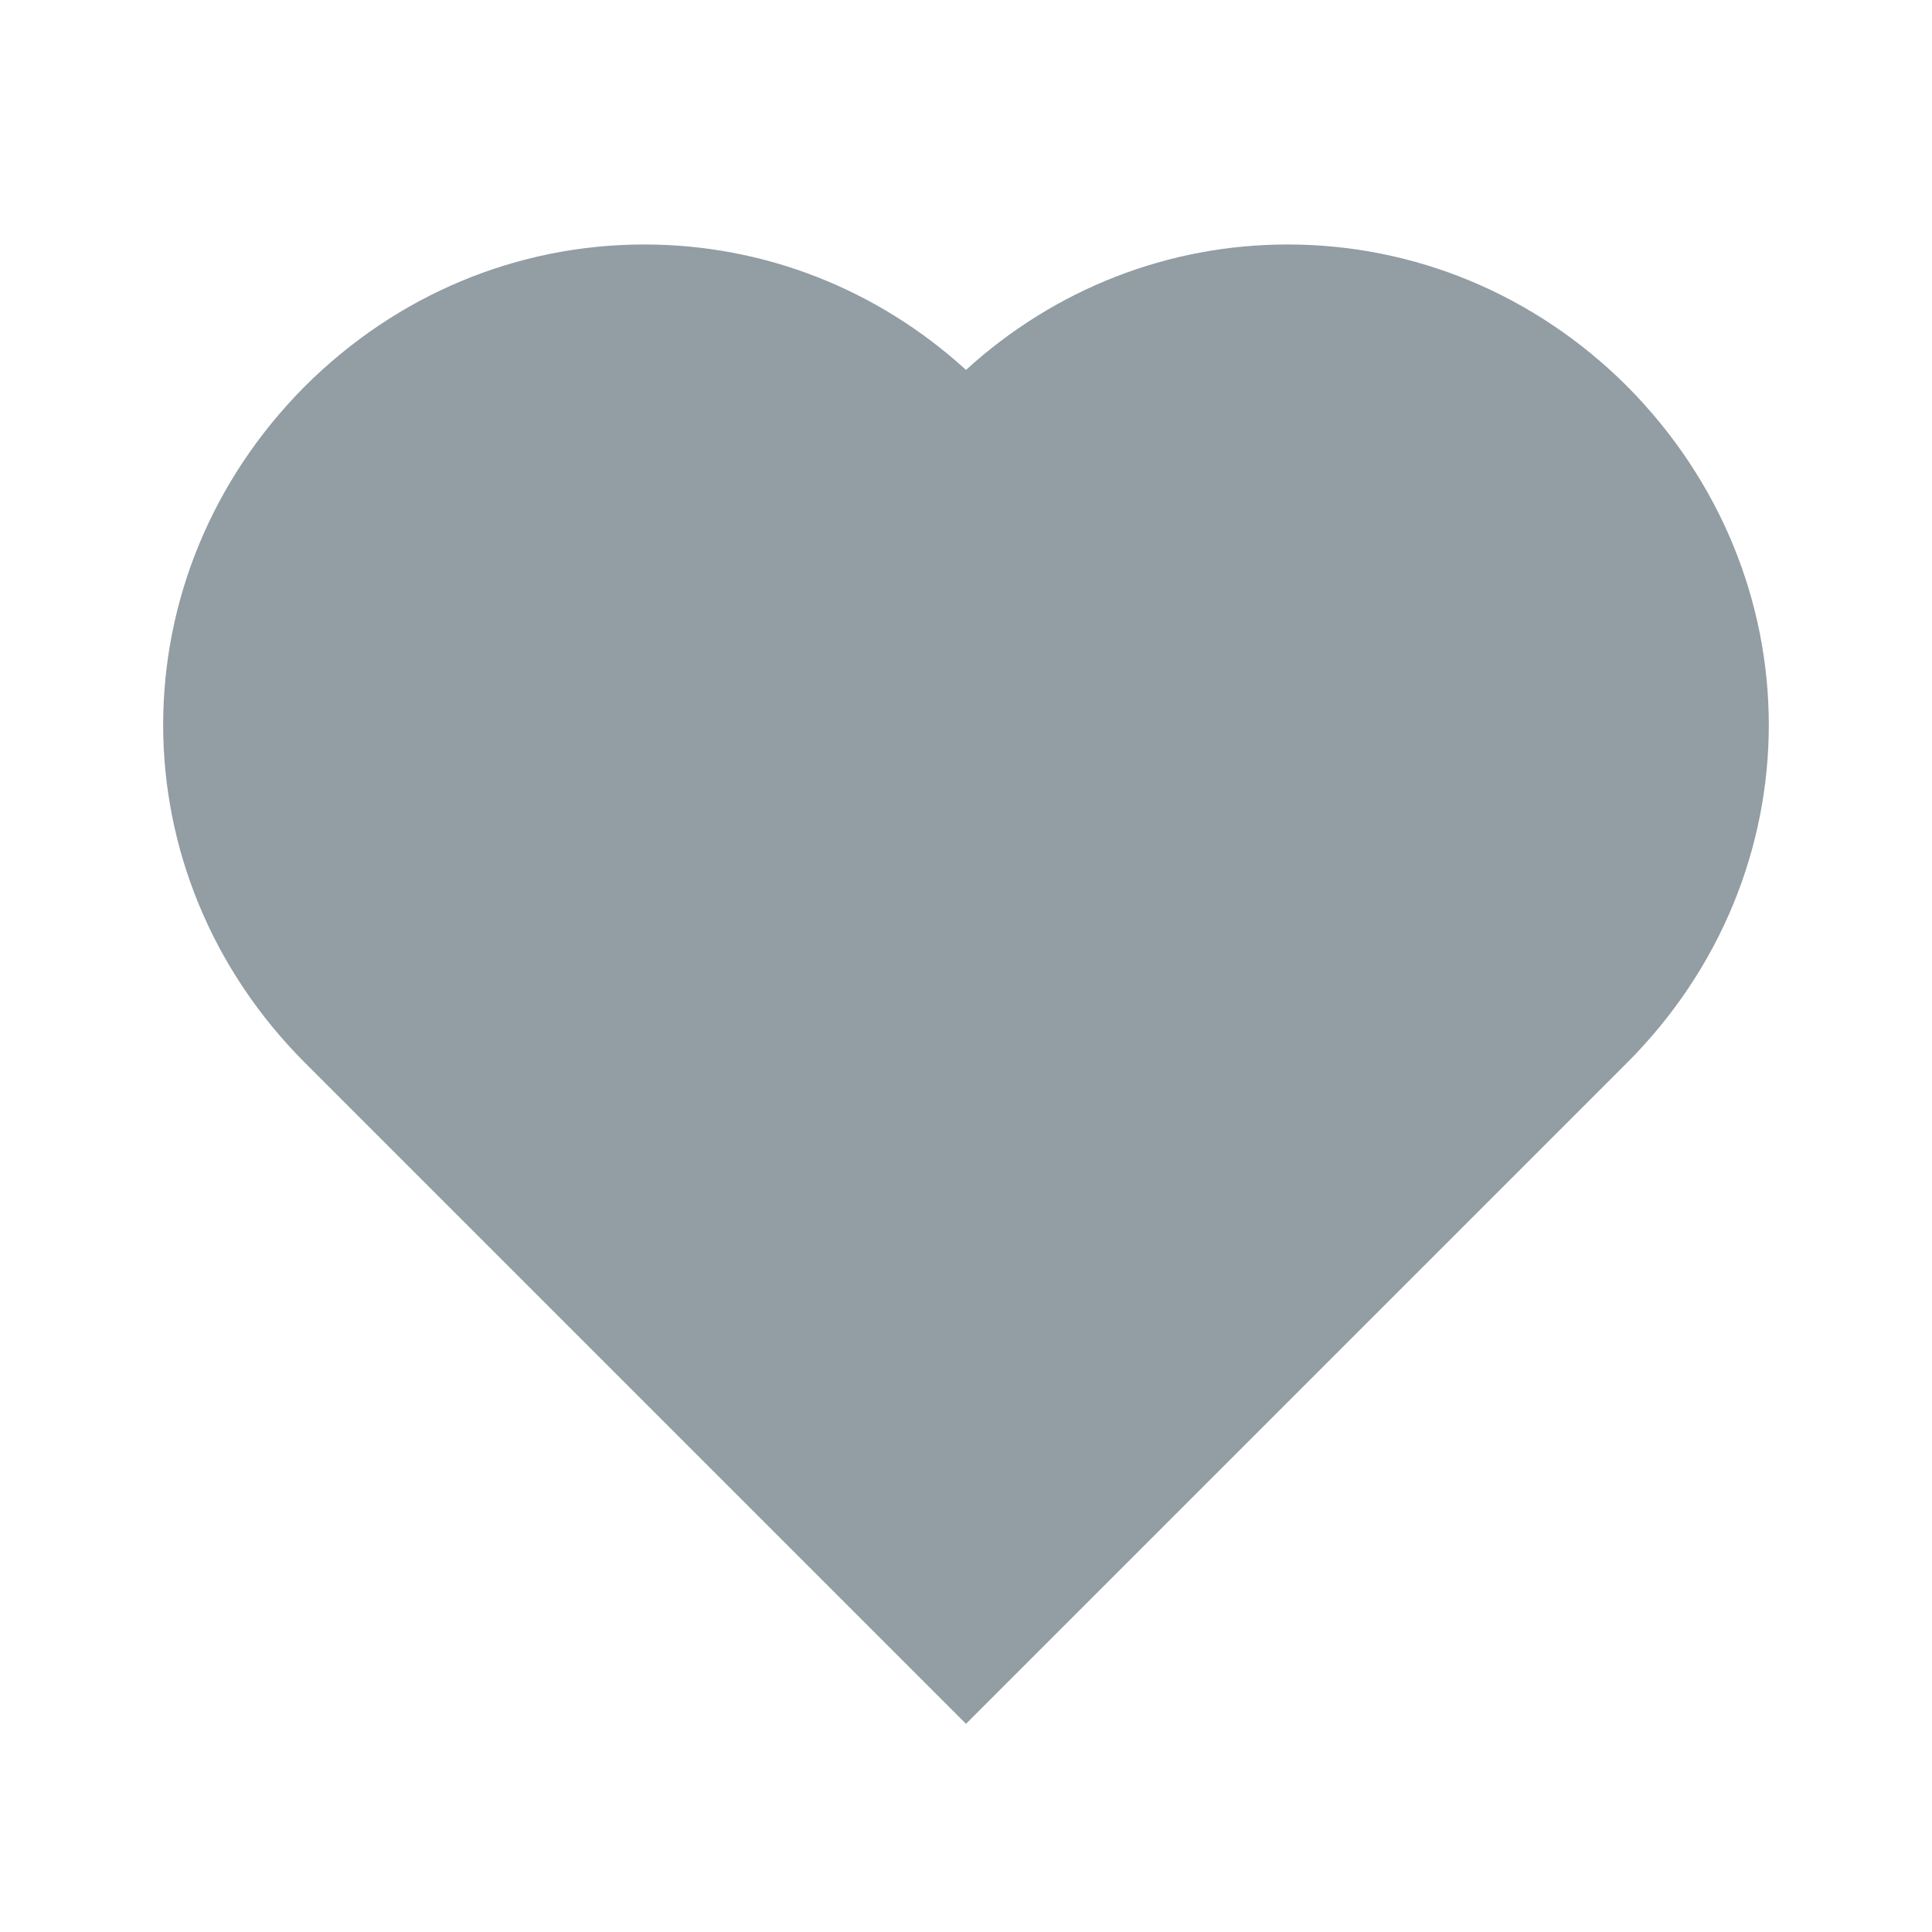 <svg xmlns="http://www.w3.org/2000/svg" width="24" height="24" fill='#929DA4' viewBox="0 0 24 24"><path d="M20.205,4.791c-1.137-1.131-2.631-1.754-4.209-1.754c-1.483,0-2.892,0.552-3.996,1.558 c-1.104-1.006-2.512-1.558-3.996-1.558c-1.578,0-3.072,0.623-4.213,1.758c-2.353,2.363-2.352,6.059,0.002,8.412L12,21.414 l8.207-8.207C22.561,10.854,22.562,7.158,20.205,4.791z"/></svg>